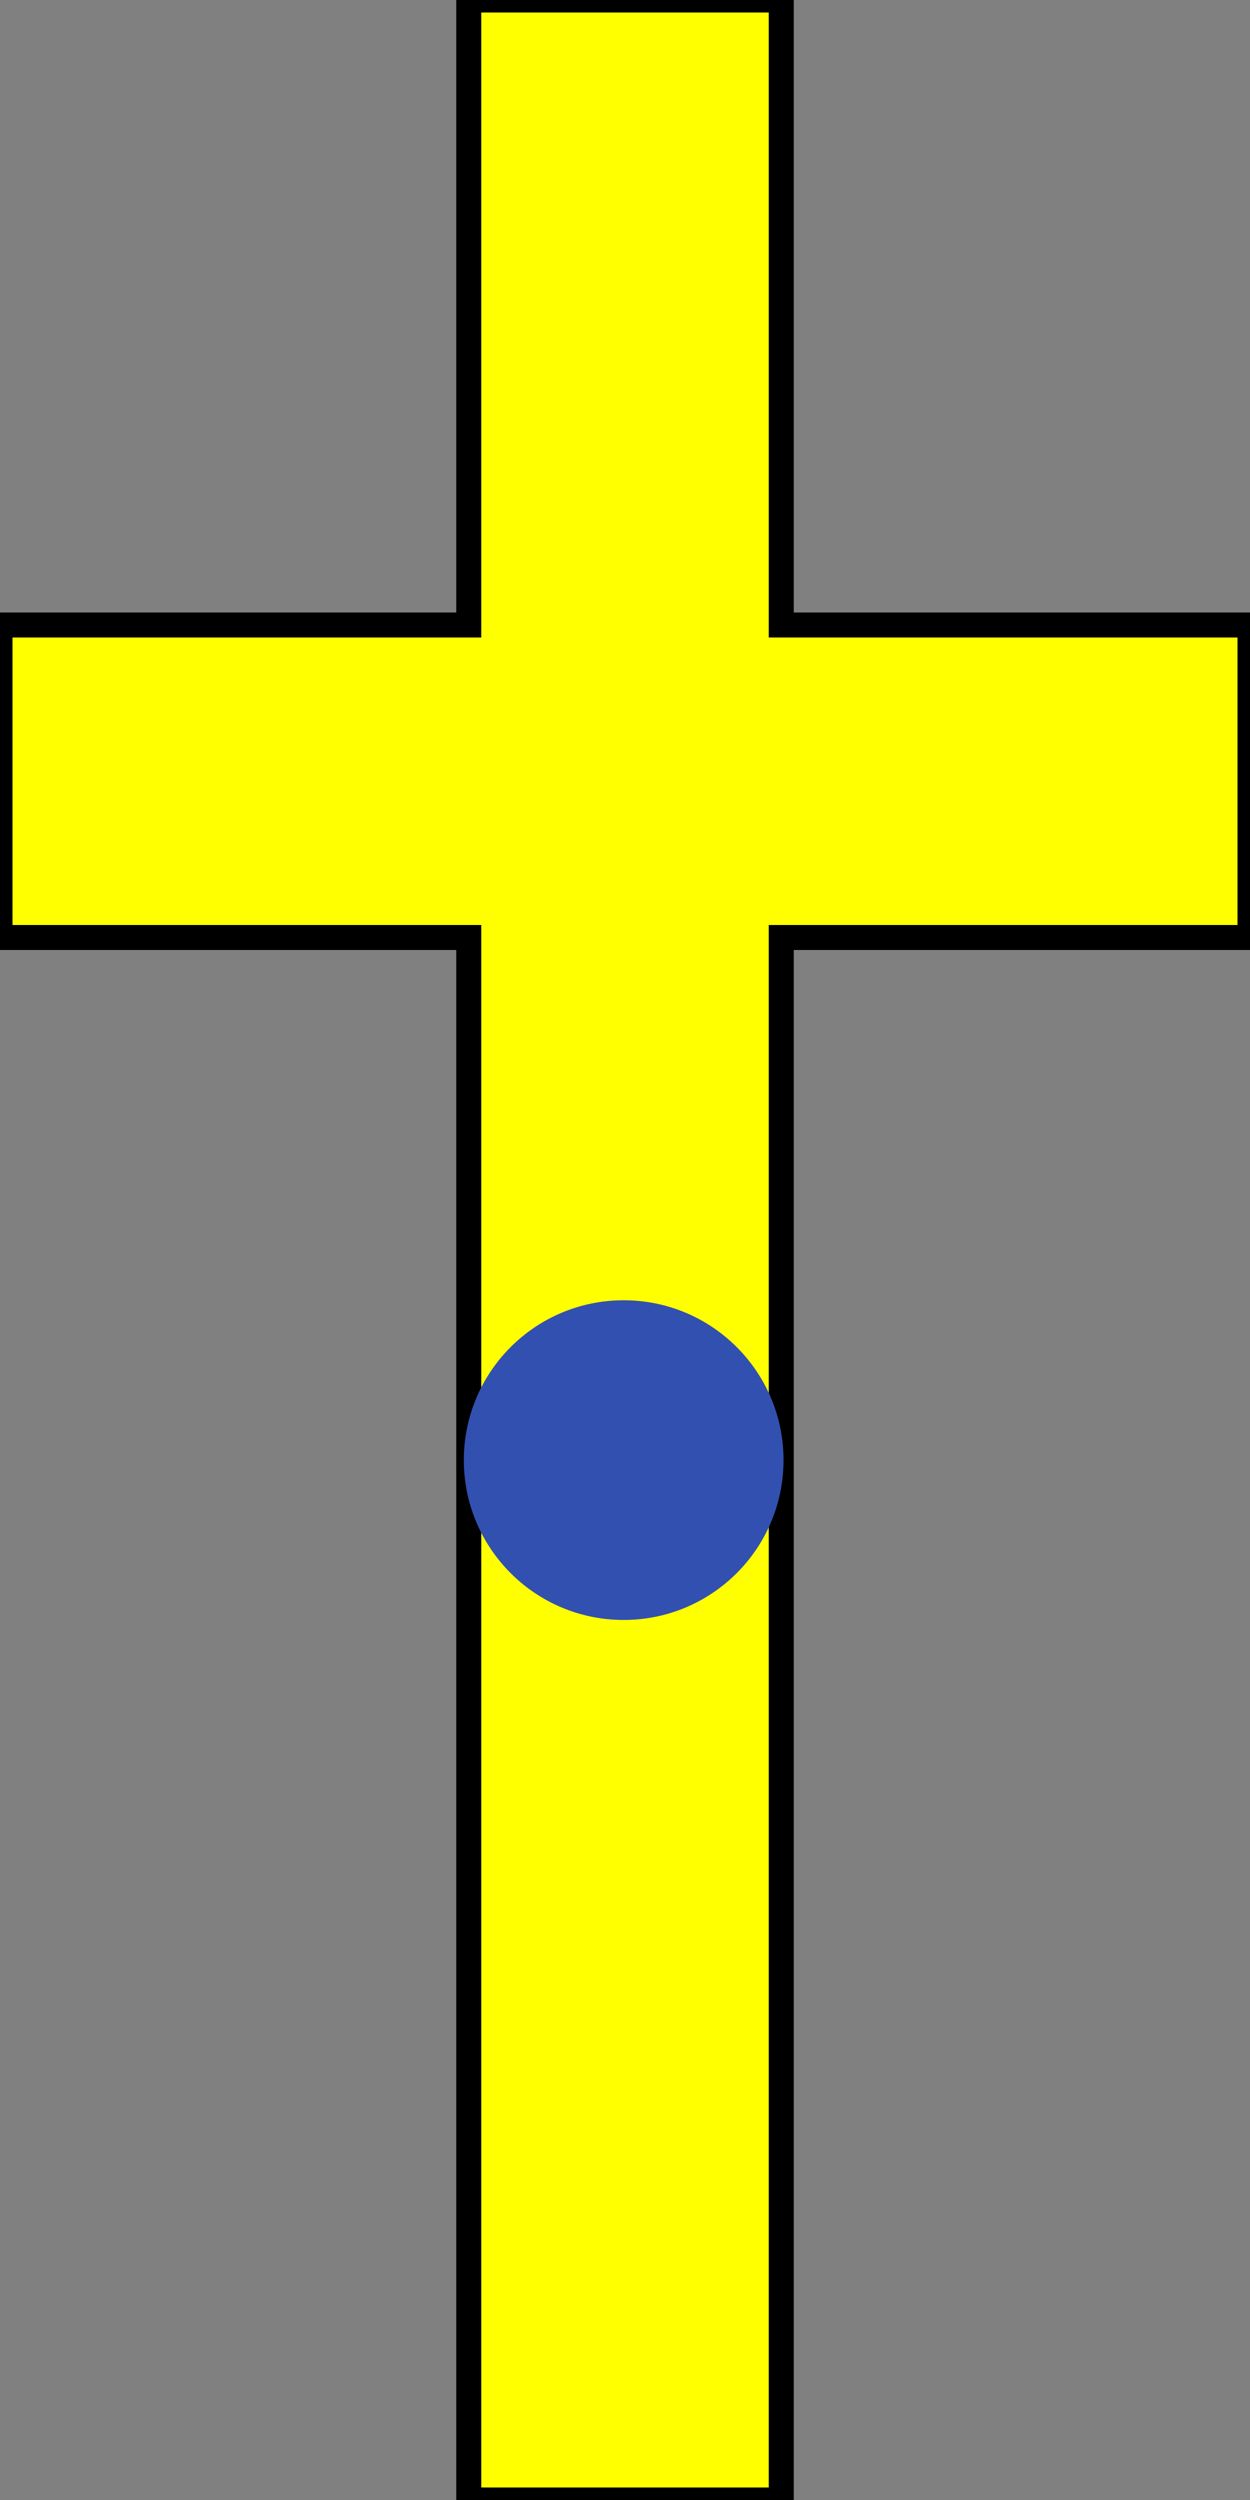 <?xml version="1.0" encoding="UTF-8" standalone="no"?>
<svg
   xmlns:dc="http://purl.org/dc/elements/1.1/"
   xmlns:cc="http://creativecommons.org/ns#"
   xmlns:rdf="http://www.w3.org/1999/02/22-rdf-syntax-ns#"
   xmlns:svg="http://www.w3.org/2000/svg"
   xmlns="http://www.w3.org/2000/svg"
   width="200"
   height="400"
   version="1.1"
   id="svg7">

  <rect width="100%" height="100%" fill="#808080" stroke="none"/>

  <g
     style="fill:#ffff00;fill-opacity:1;fill-rule:evenodd;stroke:#000000;stroke-width:3;stroke-linecap:butt;stroke-linejoin:miter;stroke-miterlimit:4;stroke-opacity:1;stroke-dasharray:none"
     id="body">
    <path
       d="M75,0h50v100h75v50h-75v250h-50v-250h-75v-50h75z"
       stroke-width="4"
       id="path4" />
  </g>
  <circle
     style="fill:#3250b0;stroke-width:3;stroke-linecap:round;stroke-linejoin:round;stroke-miterlimit:3"
     id="hold-point"
     cx="99.788"
     cy="233.618"
     r="25.577" />
</svg>
